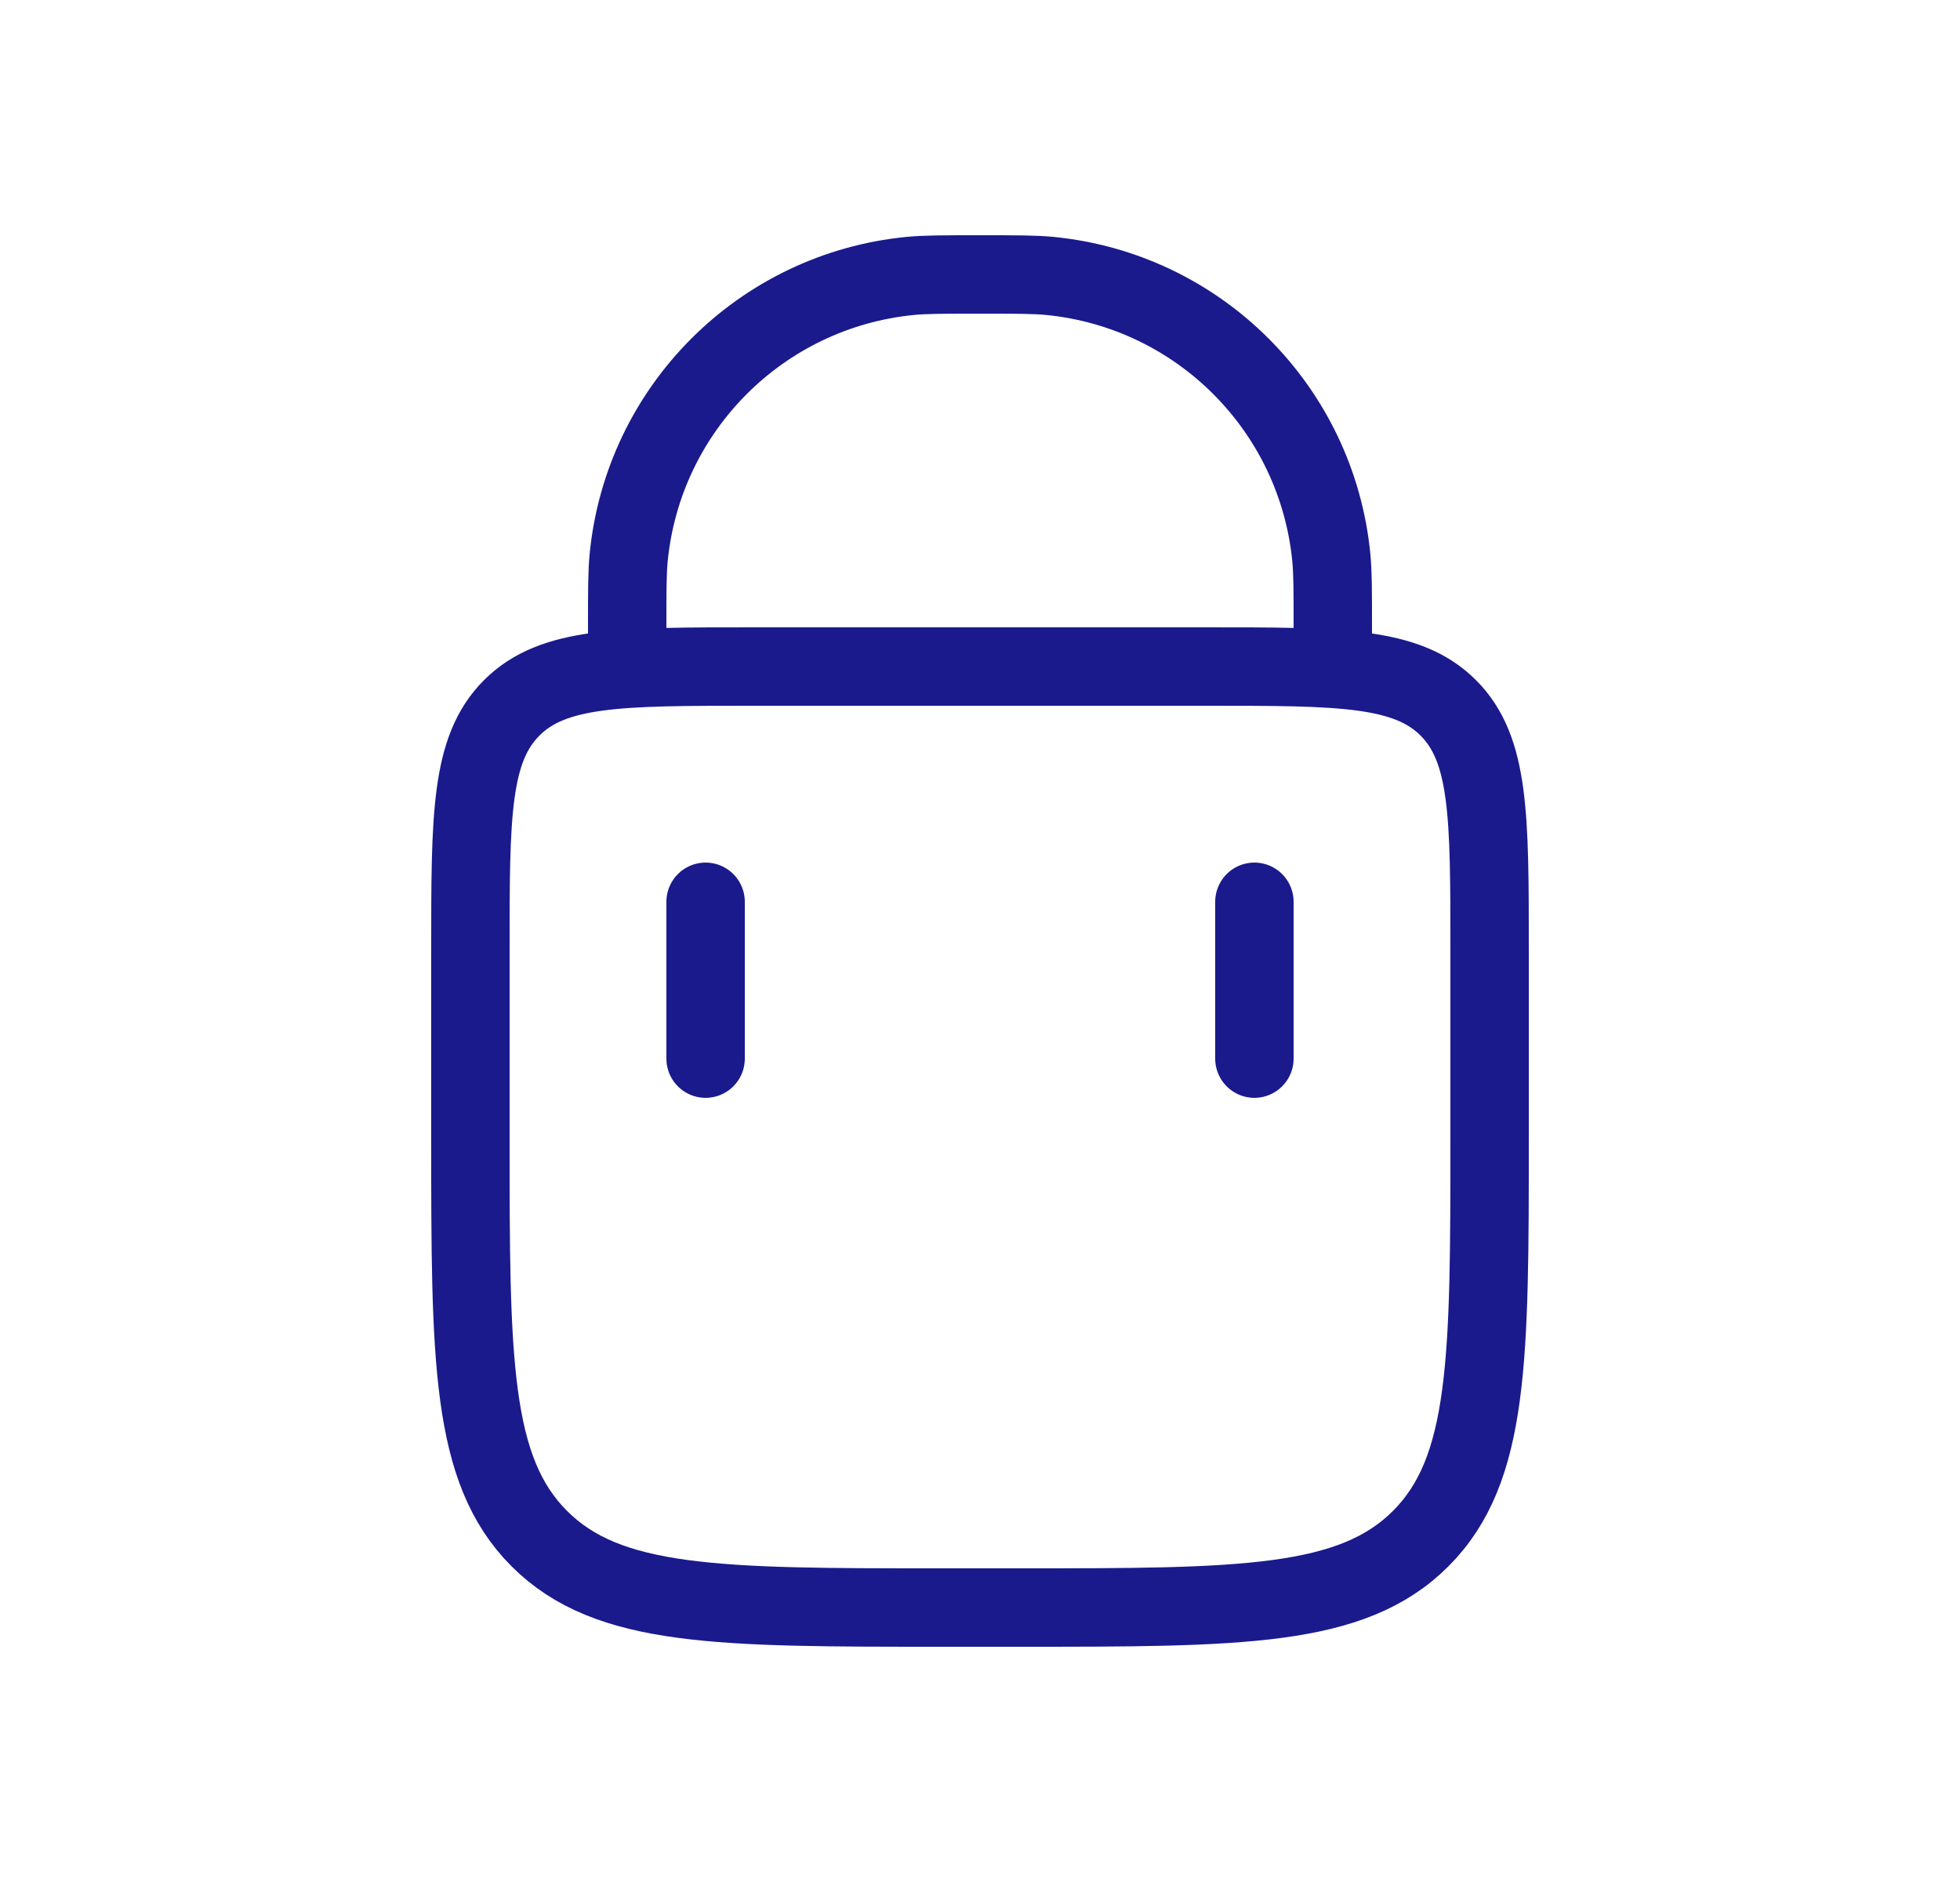 <svg width="25" height="24" viewBox="0 0 25 24" fill="none" xmlns="http://www.w3.org/2000/svg">
<path d="M8 8.5L8 8C8 7.536 8 7.303 8.019 7.108C8.206 5.209 9.709 3.706 11.608 3.519C11.803 3.5 12.036 3.5 12.5 3.5V3.5C12.964 3.5 13.197 3.5 13.392 3.519C15.291 3.706 16.794 5.209 16.981 7.108C17 7.303 17 7.536 17 8L17 8.5" stroke="#1A1A8D" stroke-linecap="round"/>
<path d="M16 13.5V11.5" stroke="#1A1A8D" stroke-linecap="round"/>
<path d="M9 13.5V11.5" stroke="#1A1A8D" stroke-linecap="round"/>
<path d="M6 12.1C6 10.403 6 9.554 6.527 9.027C7.054 8.5 7.903 8.5 9.6 8.5H15.4C17.097 8.5 17.946 8.5 18.473 9.027C19 9.554 19 10.403 19 12.1V14.5C19 17.328 19 18.743 18.121 19.621C17.243 20.5 15.828 20.5 13 20.5H12C9.172 20.5 7.757 20.5 6.879 19.621C6 18.743 6 17.328 6 14.5V12.1Z" stroke="#1A1A8D"/>
</svg>
